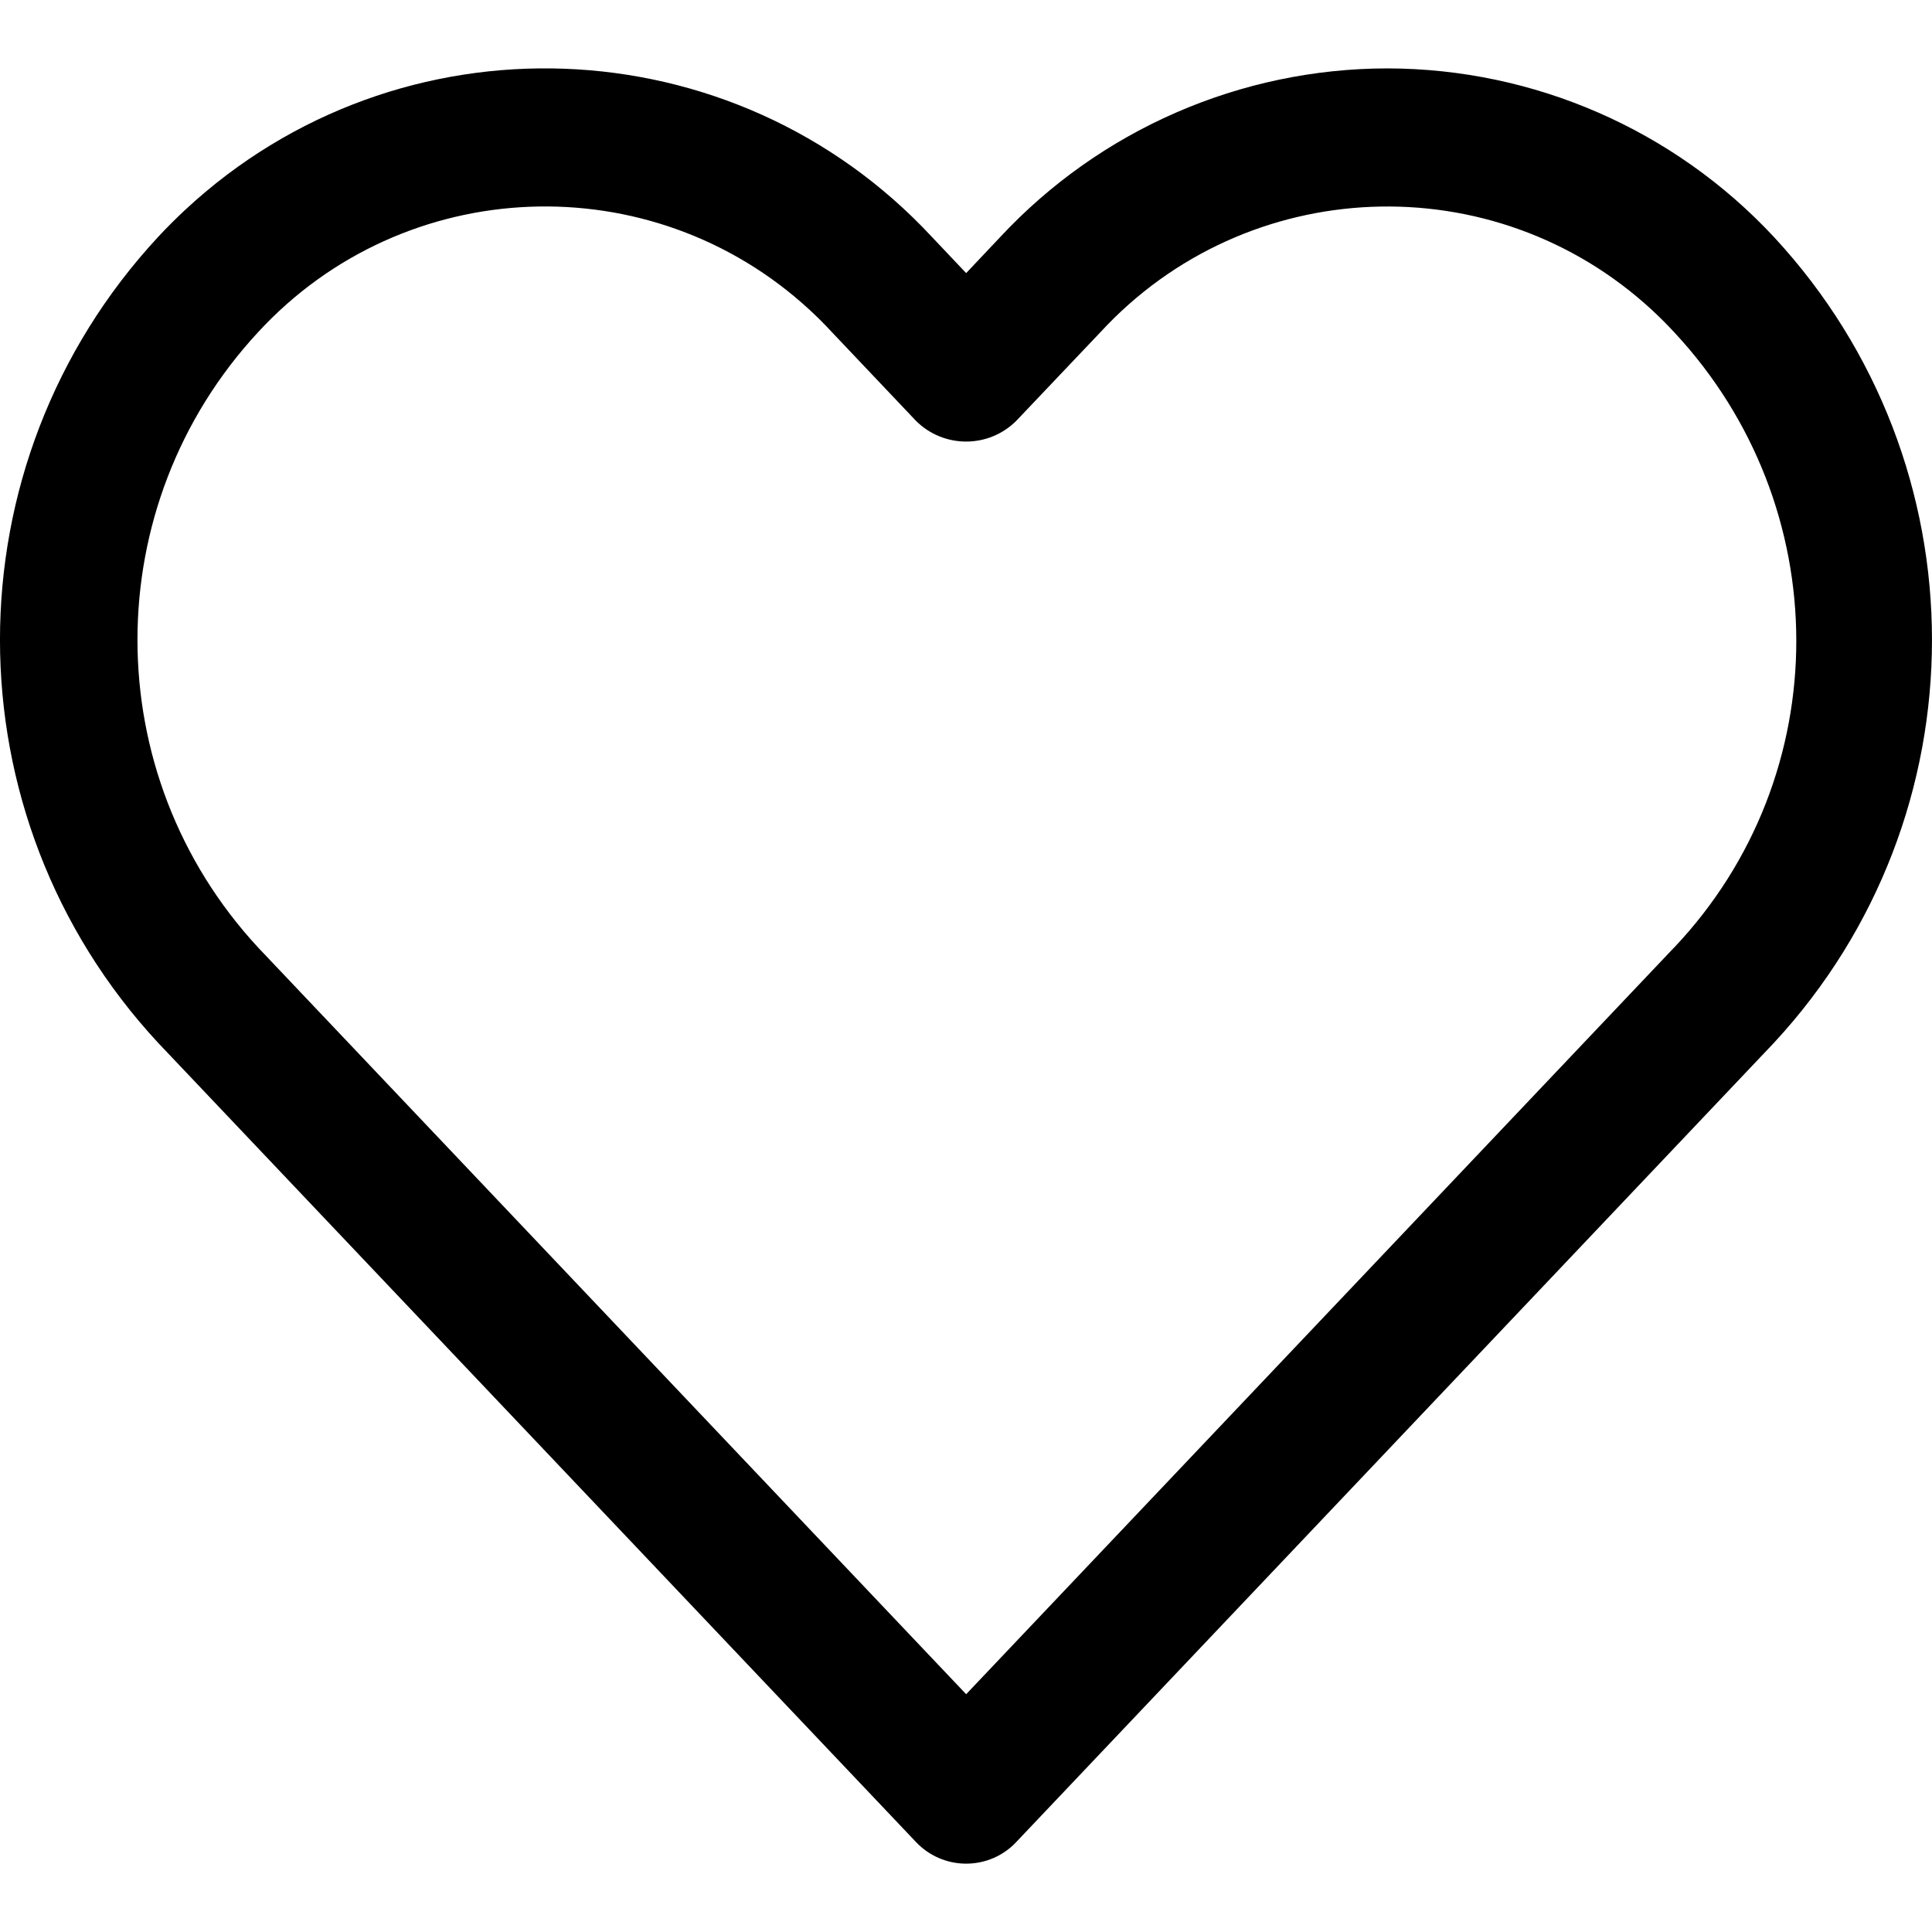 <svg width="25" height="25" viewBox="0 0 25 25" fill="none" xmlns="http://www.w3.org/2000/svg">
<path d="M22.956 3.068C21.662 1.678 19.851 0.888 17.952 0.885C16.052 0.887 14.238 1.677 12.943 3.067L12.502 3.534L12.06 3.067C9.491 0.302 5.165 0.143 2.399 2.713C2.277 2.827 2.158 2.945 2.045 3.067C-0.682 6.008 -0.682 10.552 2.045 13.493L11.853 23.836C12.193 24.195 12.758 24.21 13.116 23.871C13.128 23.86 13.139 23.848 13.15 23.836L22.956 13.493C25.681 10.553 25.681 6.008 22.956 3.068ZM21.663 12.262H21.662L12.502 21.923L3.341 12.262C1.258 10.015 1.258 6.544 3.341 4.297C5.232 2.247 8.427 2.119 10.477 4.01C10.576 4.102 10.672 4.197 10.764 4.297L11.853 5.446C12.212 5.803 12.792 5.803 13.15 5.446L14.24 4.298C16.131 2.248 19.326 2.119 21.376 4.011C21.475 4.103 21.571 4.198 21.663 4.298C23.763 6.548 23.779 10.026 21.663 12.262Z" fill="black"/>
</svg>
